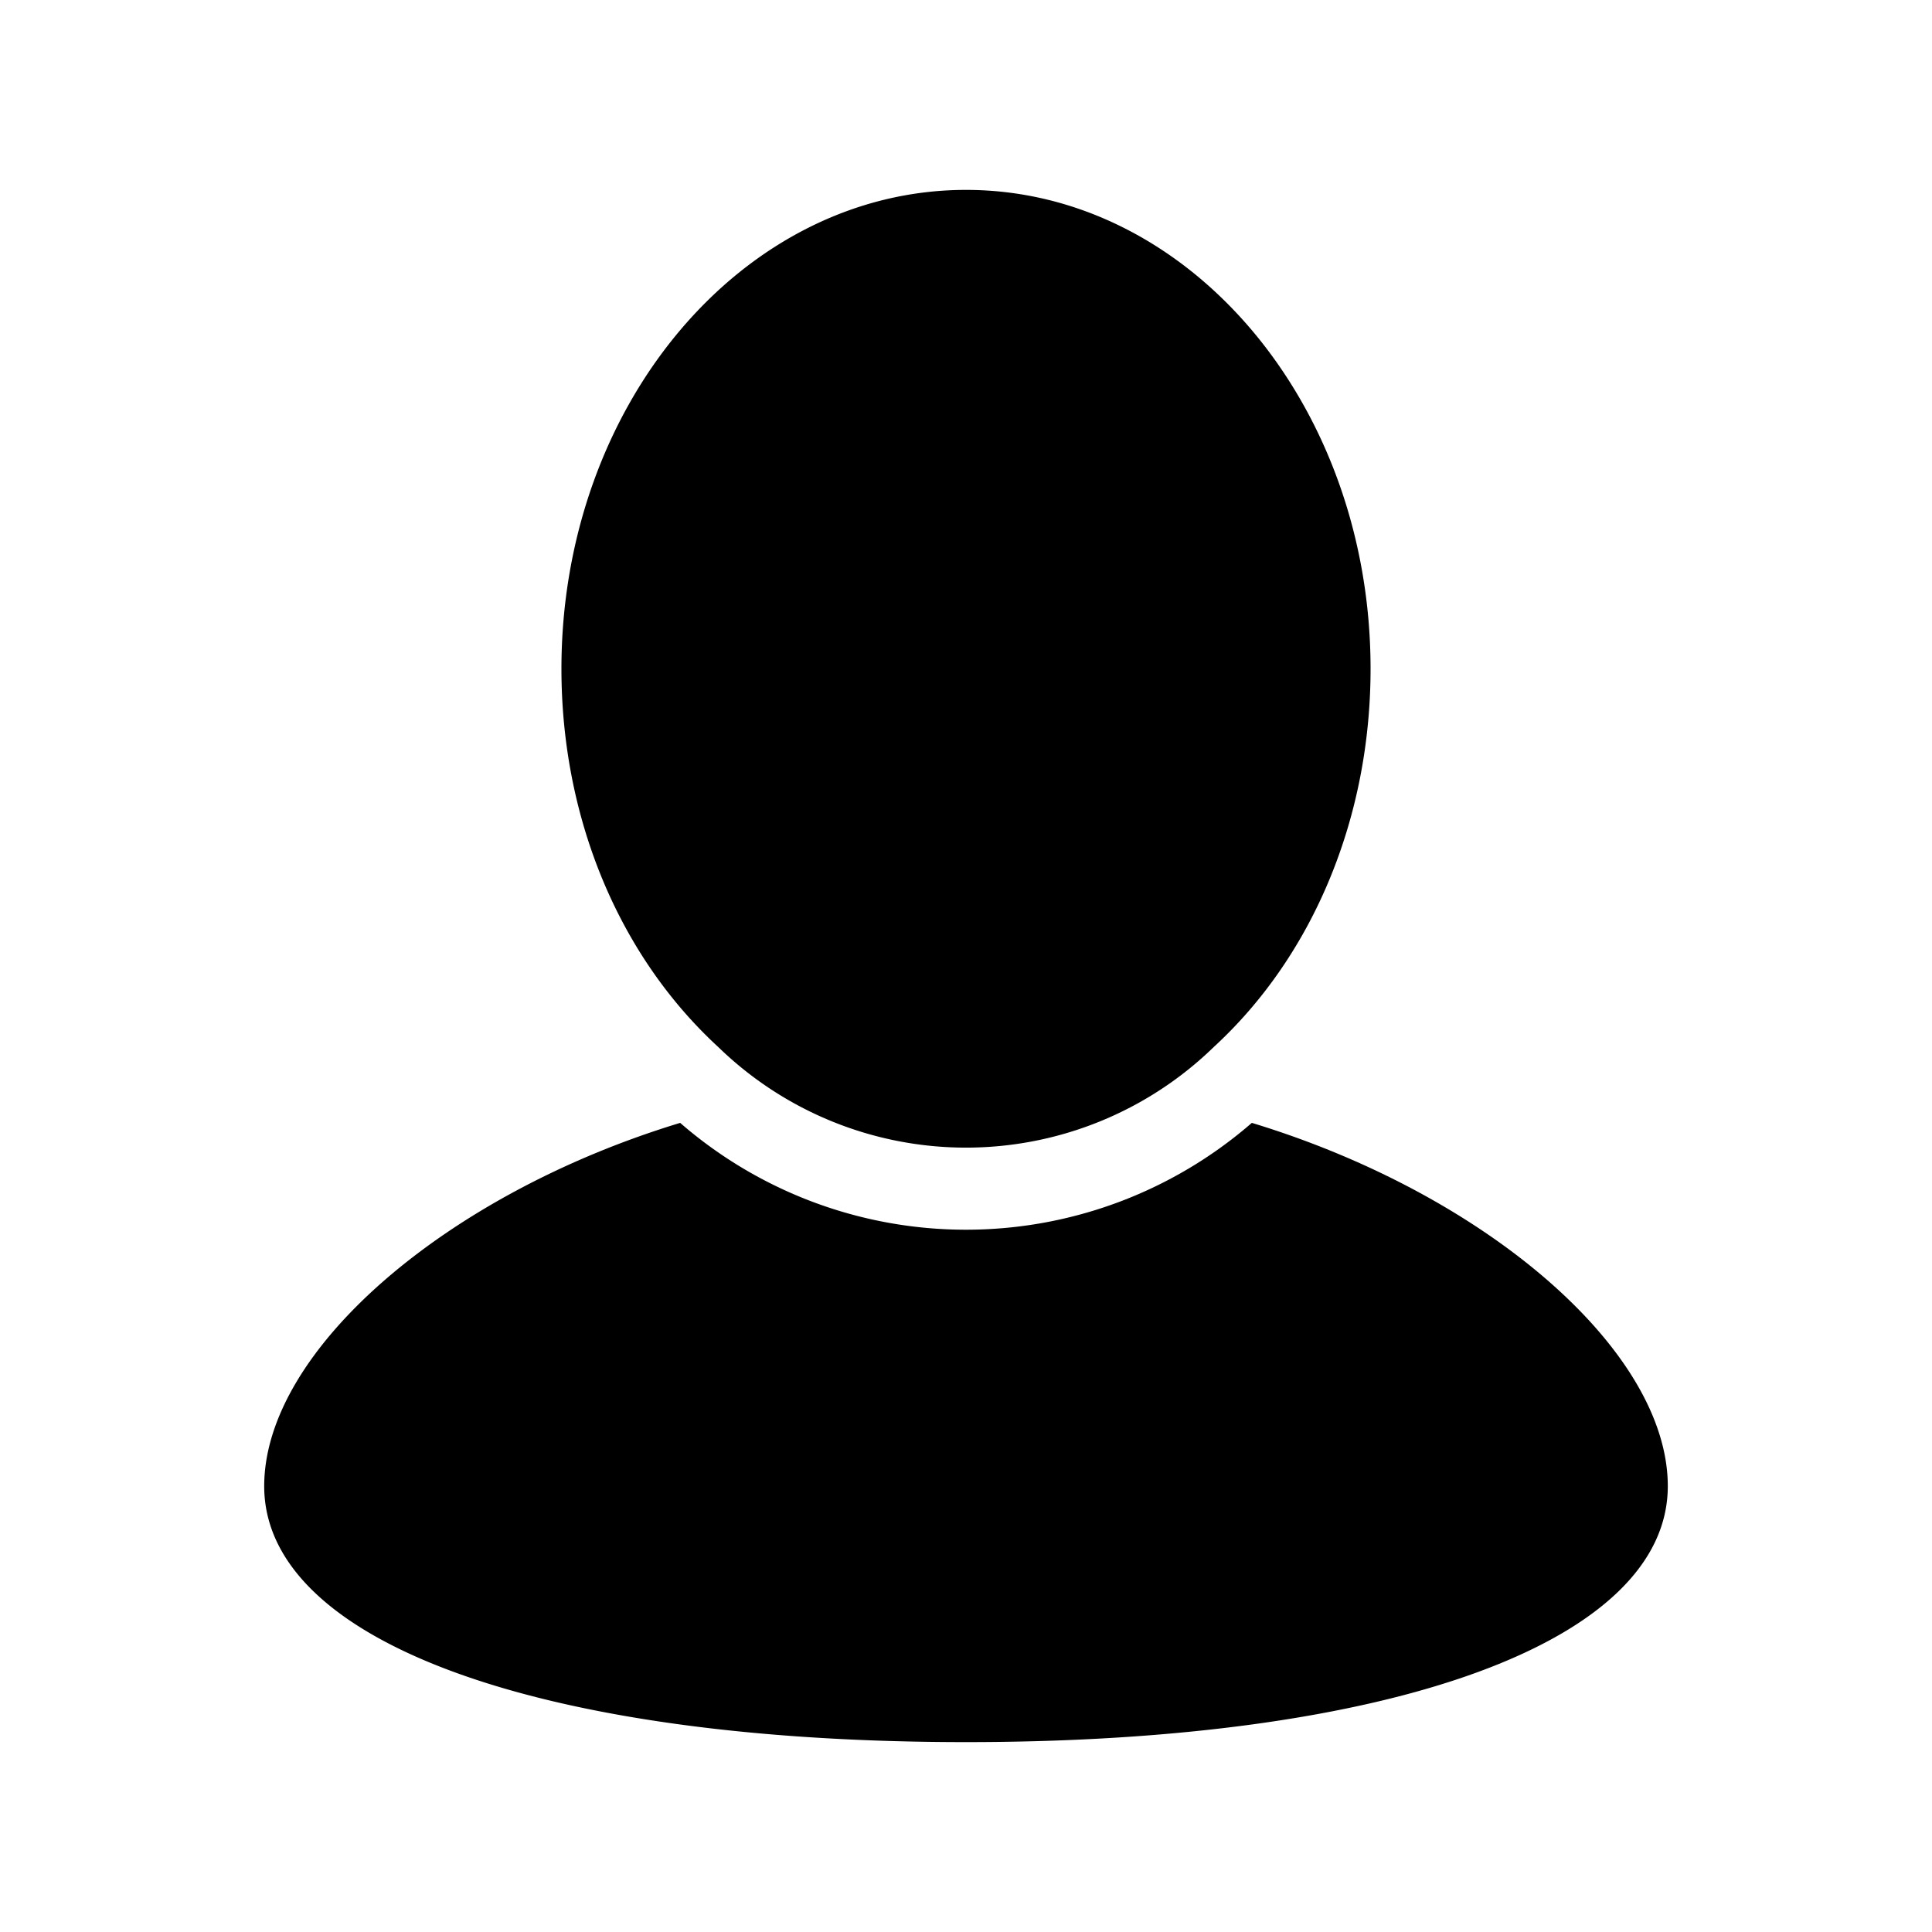 <svg id="Layer_1" data-name="Layer 1" xmlns="http://www.w3.org/2000/svg" viewBox="0 0 117 117"><defs><style>.cls-1{fill:none;}</style></defs><title>user_alt</title><path class="cls-1" d="M75.81,68a26.39,26.39,0,0,1-34.62,0C27,72.31,16,81.8,16,90c0,9.42,16.68,15.5,42.5,15.5S101,99.42,101,90C101,81.8,90,72.31,75.81,68Z"/><path class="cls-1" d="M73.5,63.41c6-5.55,9.5-13.9,9.5-22.91,0-16-11-29-24.5-29S34,24.51,34,40.5c0,9,3.46,17.36,9.5,22.91"/><path class="cls-1" d="M43.5,63.41a21.52,21.52,0,0,0,30,0"/><path d="M34,40.5c0-16,11-29,24.5-29s24.5,13,24.5,29c0,9-3.46,17.36-9.5,22.91h0a21.52,21.52,0,0,1-30,0h0C37.46,57.86,34,49.51,34,40.5Zm24.5,65C32.68,105.5,16,99.42,16,90c0-8.2,11-17.69,25.19-22a26.39,26.39,0,0,0,34.62,0C90,72.31,101,81.8,101,90,101,99.42,84.32,105.5,58.5,105.5Z"/></svg>